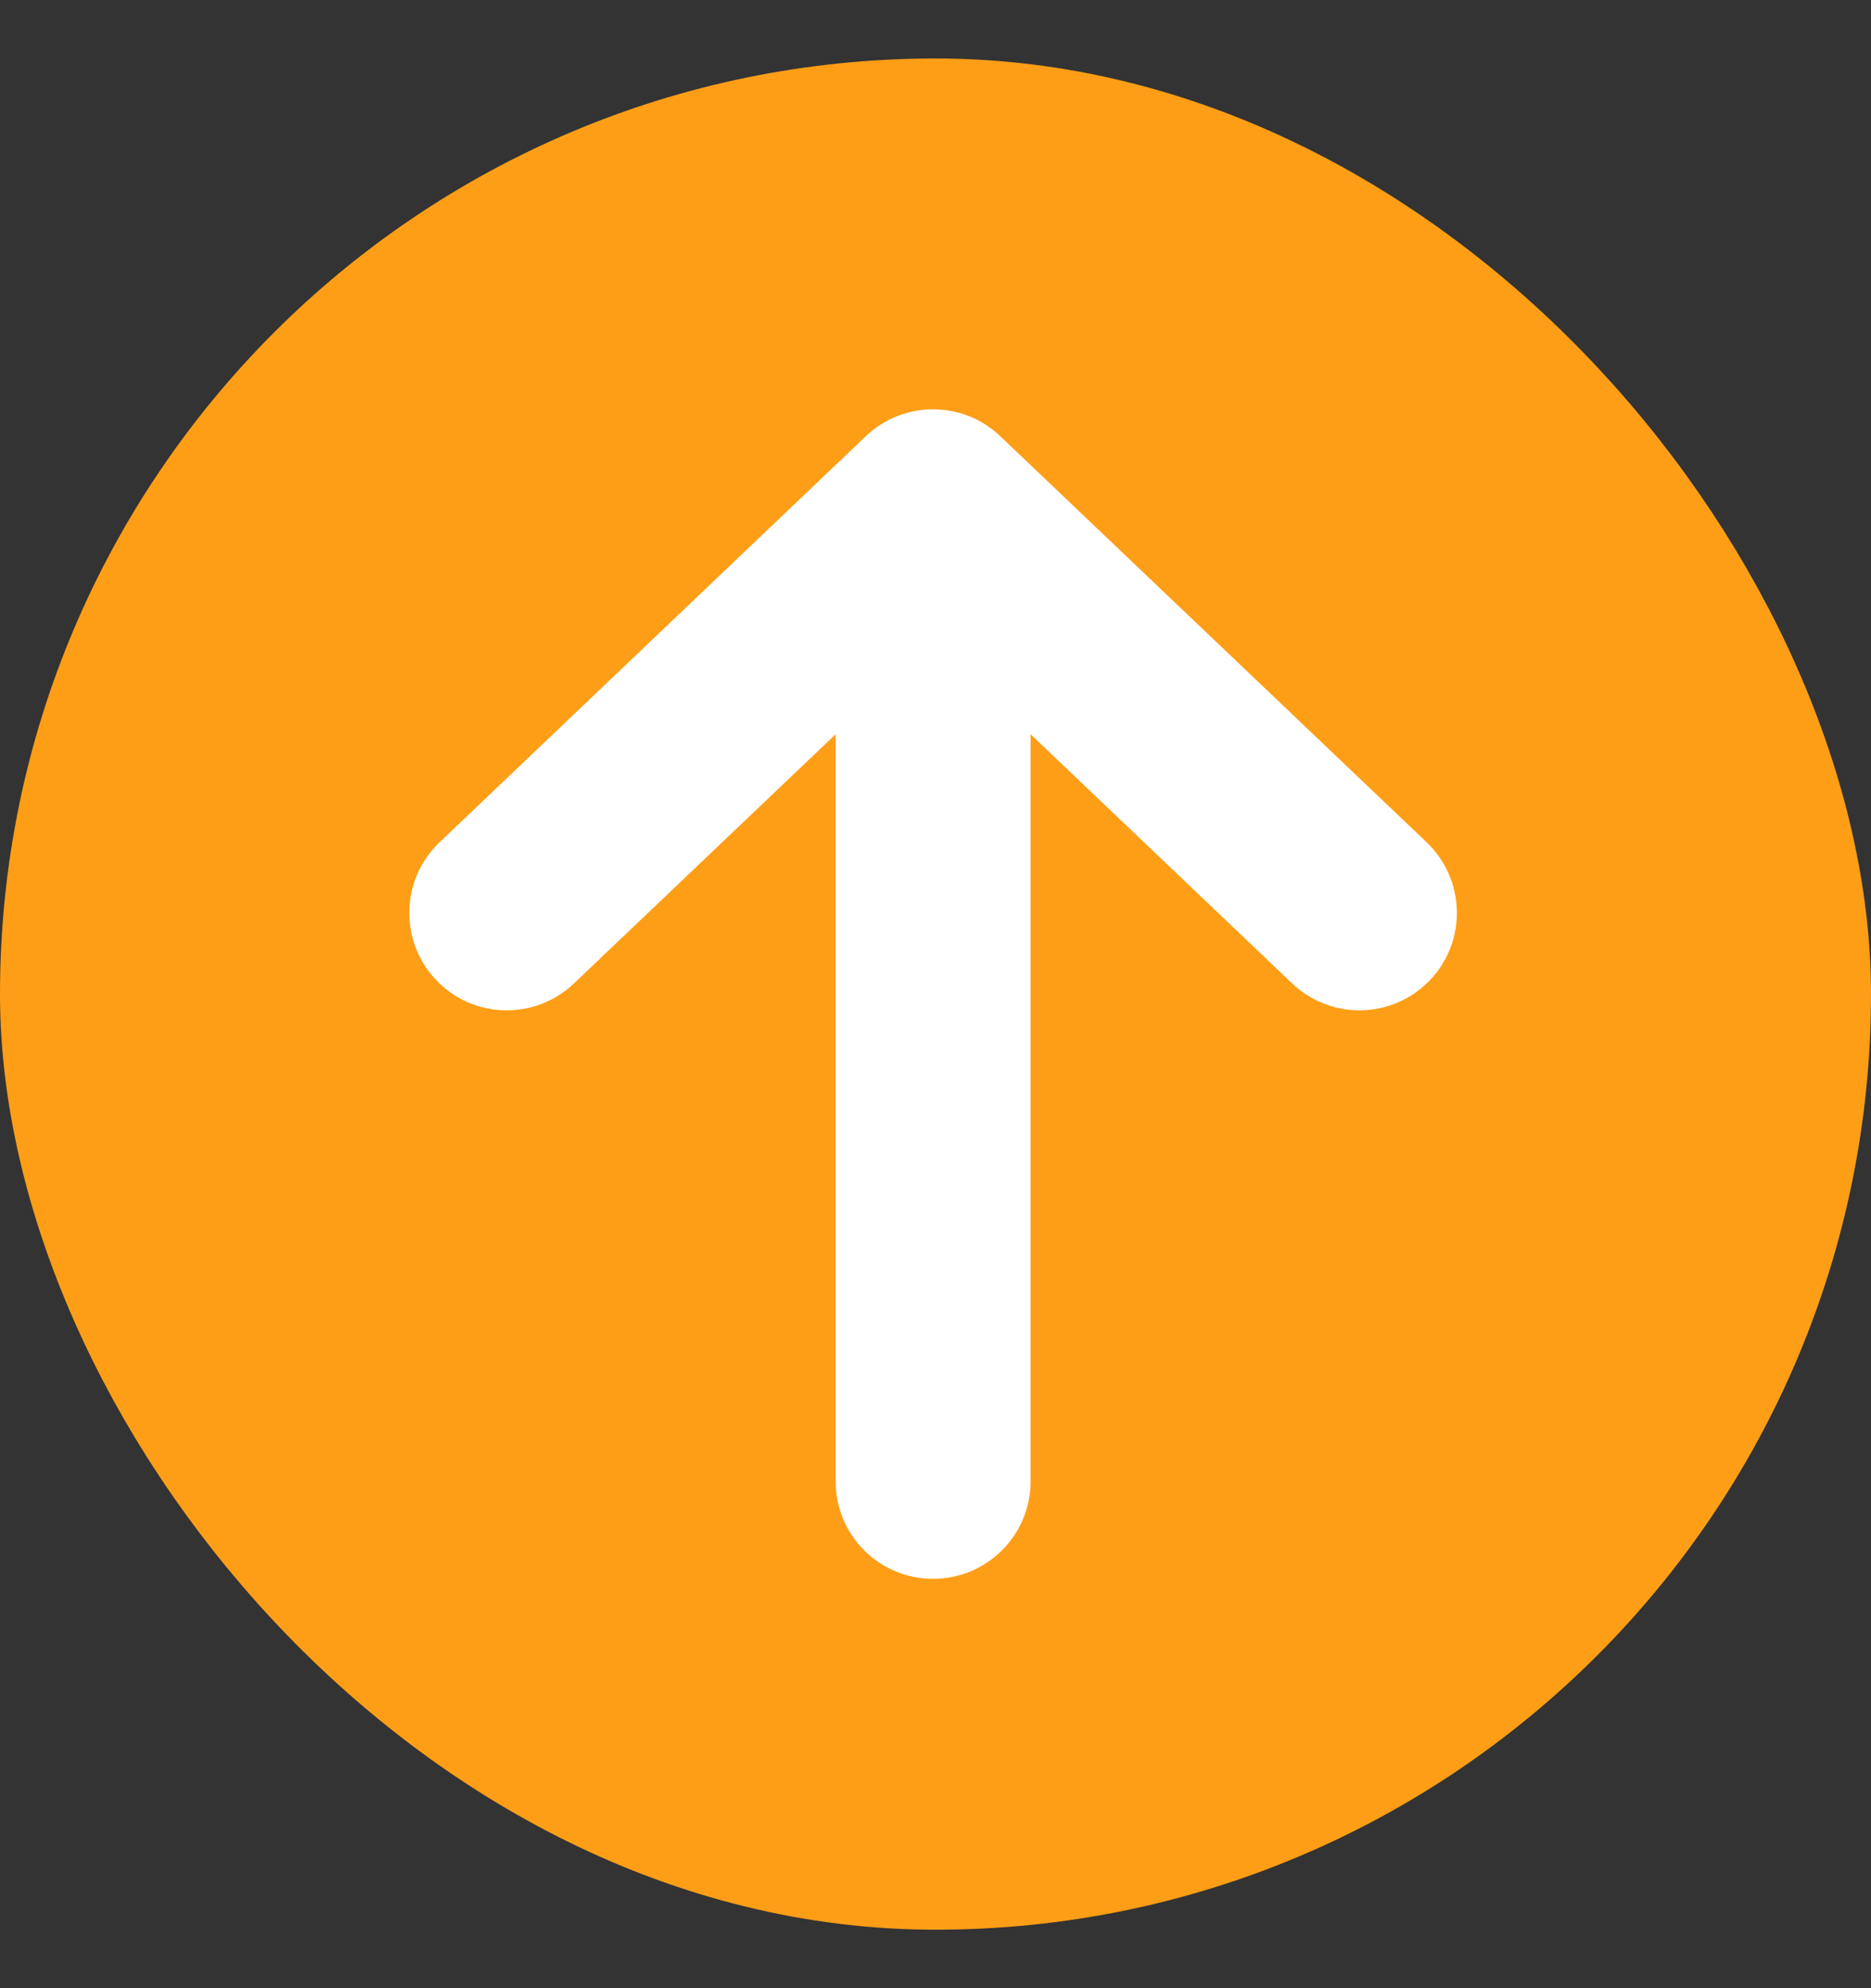 <svg width="16" height="17" viewBox="0 0 16 17" fill="none" xmlns="http://www.w3.org/2000/svg">
<rect x="0" y="0" width="16" height="17" fill="#333333" stroke="none"/>
<rect x="0.5" y="1" width="15" height="15" rx="7.5" fill="#FE9E17"/>
<rect x="0.5" y="1" width="15" height="15" rx="7.5" stroke="#FE9E17"/>
<path fill-rule="evenodd" clip-rule="evenodd" d="M7.979 13.5C7.519 13.5 7.146 13.127 7.146 12.667L7.146 6.278L4.908 8.409C4.575 8.726 4.047 8.714 3.73 8.38C3.413 8.047 3.425 7.52 3.759 7.202L7.404 3.73C7.726 3.423 8.232 3.423 8.554 3.73L12.2 7.202C12.533 7.52 12.546 8.047 12.229 8.38C11.911 8.714 11.384 8.726 11.05 8.409L8.813 6.278L8.813 12.667C8.813 13.127 8.439 13.5 7.979 13.5Z" fill="white"/>
</svg>

